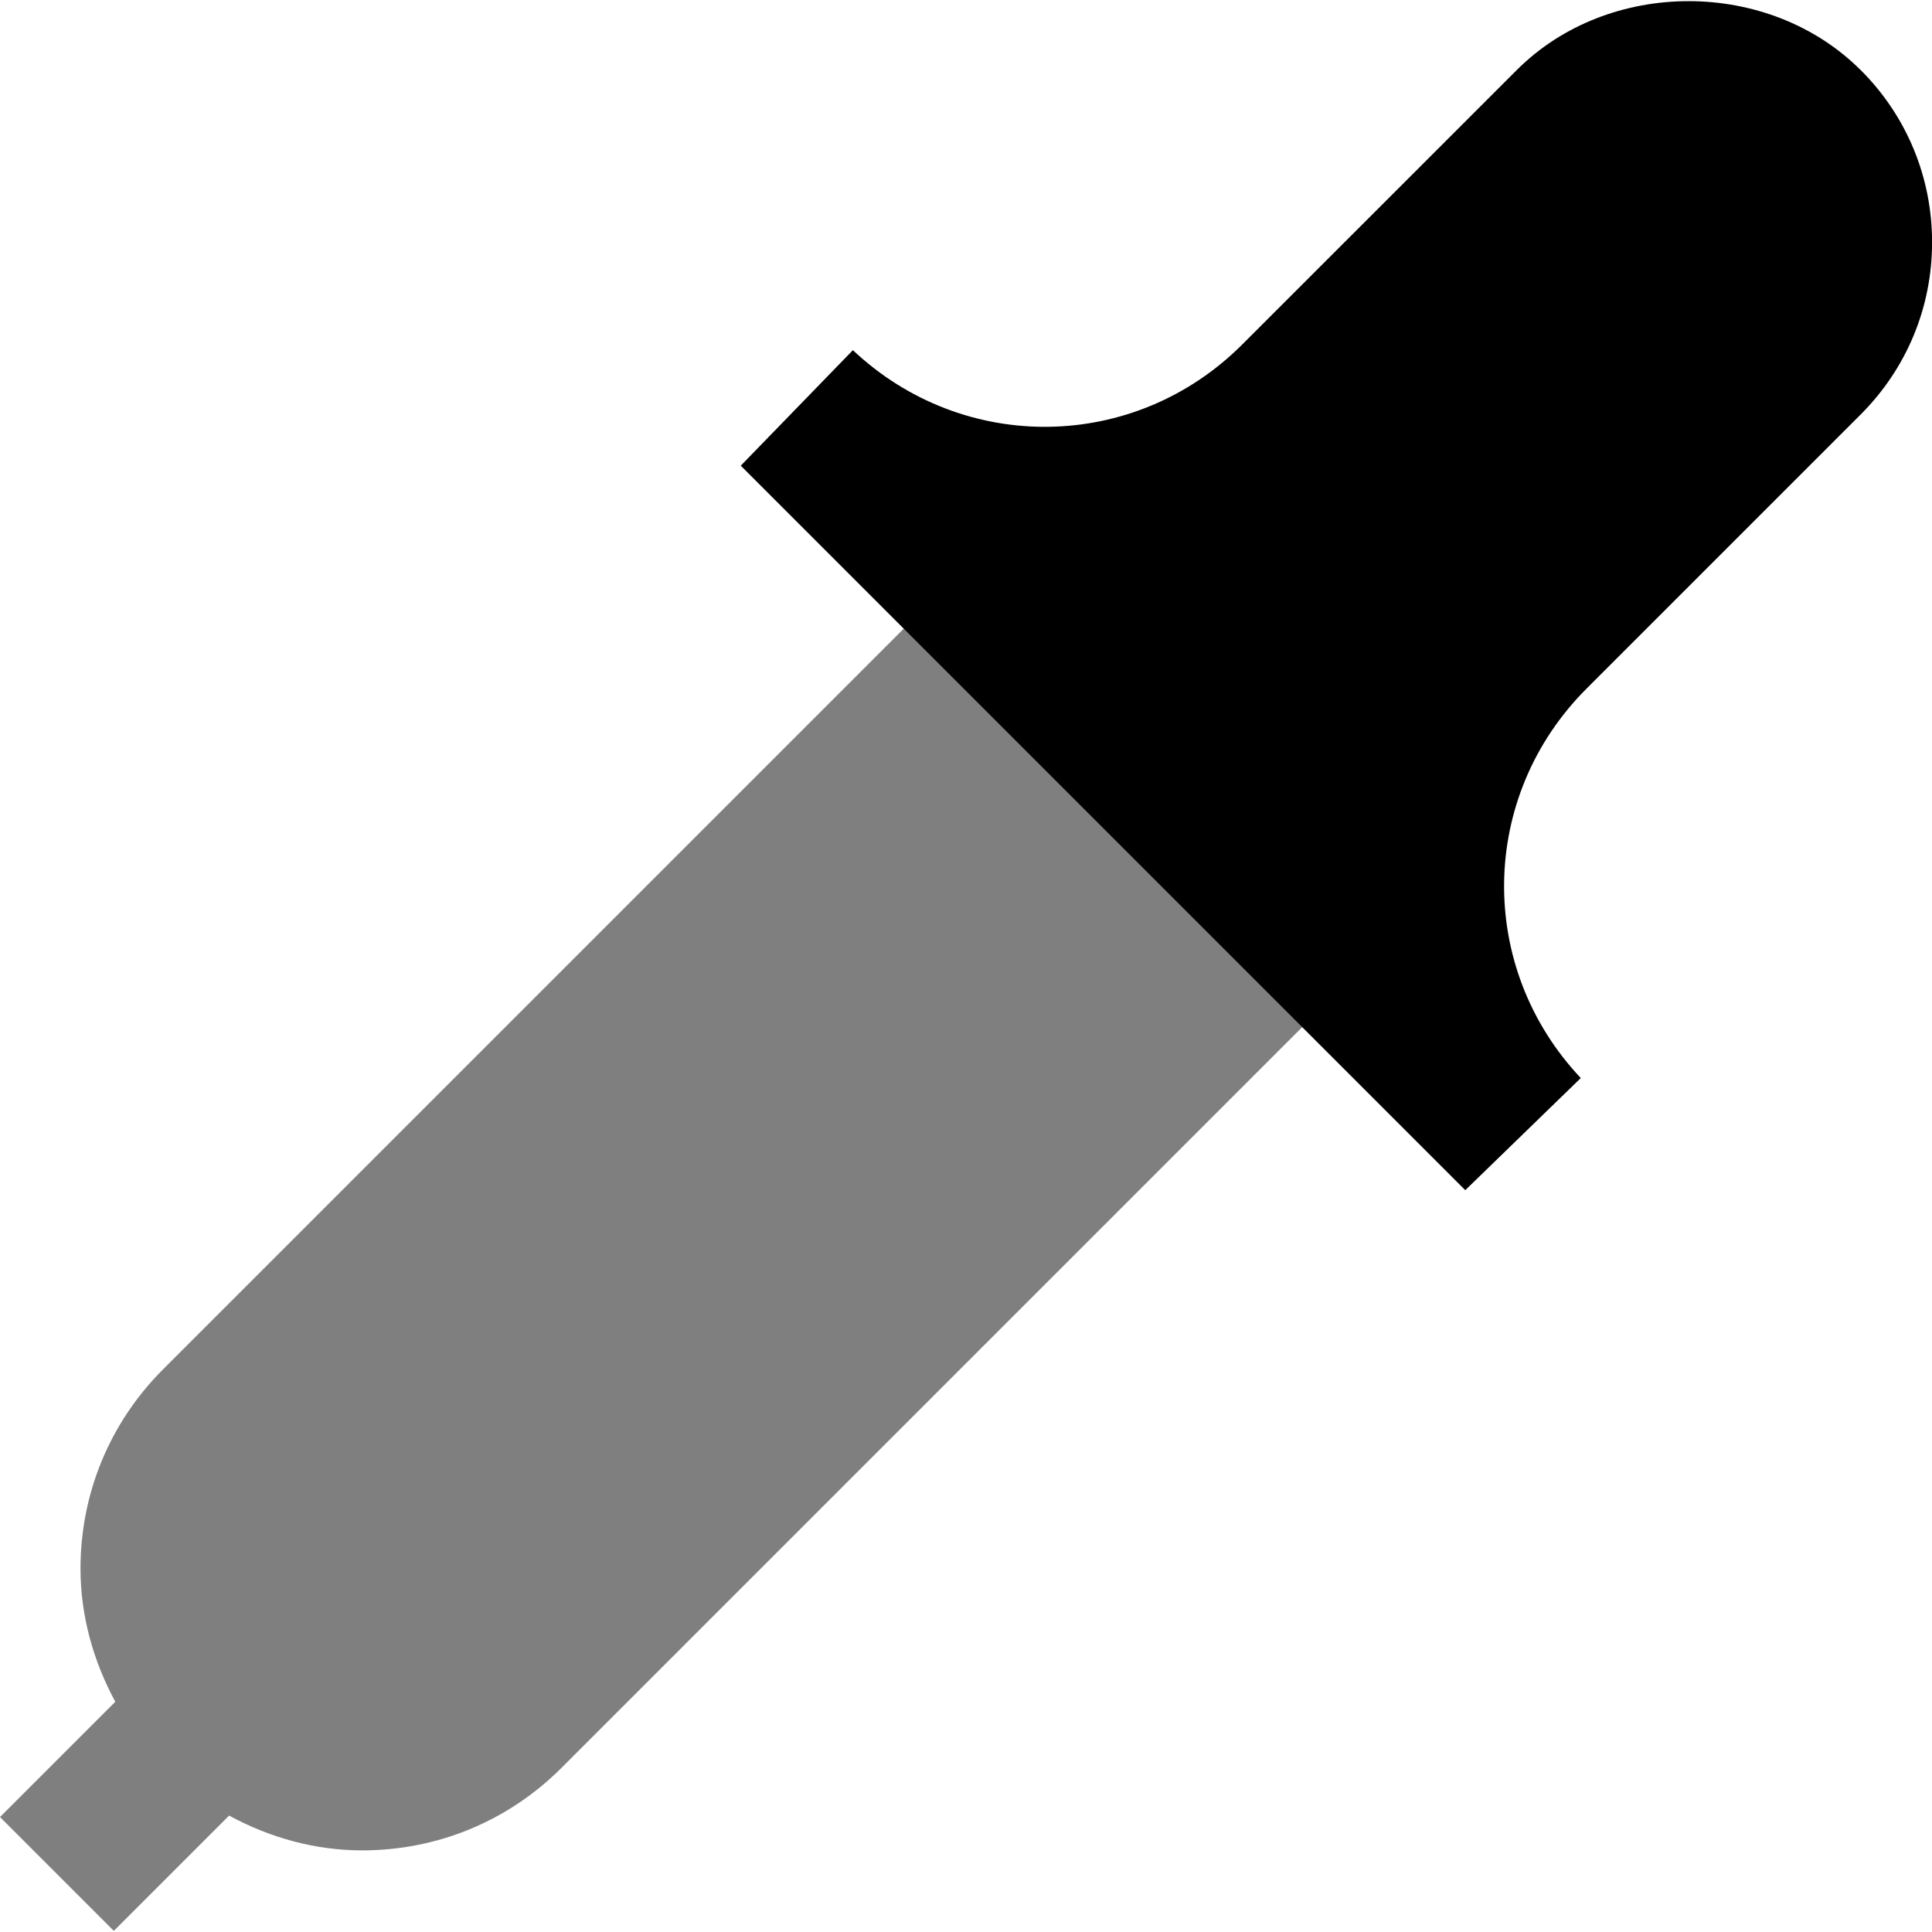 <svg id="Layer_1" viewBox="0 0 24 24" xmlns="http://www.w3.org/2000/svg" data-name="Layer 1"><path d="m11.934 7.102-9.909 9.909c-.661.661-1.025 1.54-1.025 2.475 0 .589.16 1.149.432 1.654l-1.432 1.432 1.414 1.414 1.432-1.432c.504.273 1.064.432 1.654.432.935 0 1.814-.364 2.475-1.025l9.909-9.909z" opacity=".5"/><path d="m23.115.872c-1.143-1.143-3.134-1.144-4.275 0l-3.408 3.407c-1.336 1.337-3.461 1.367-4.837.071l-1.393 1.435 9 9 1.435-1.393c-1.297-1.376-1.266-3.5.071-4.837l3.407-3.407c.571-.571.886-1.331.886-2.138s-.314-1.567-.885-2.138z"/></svg>
